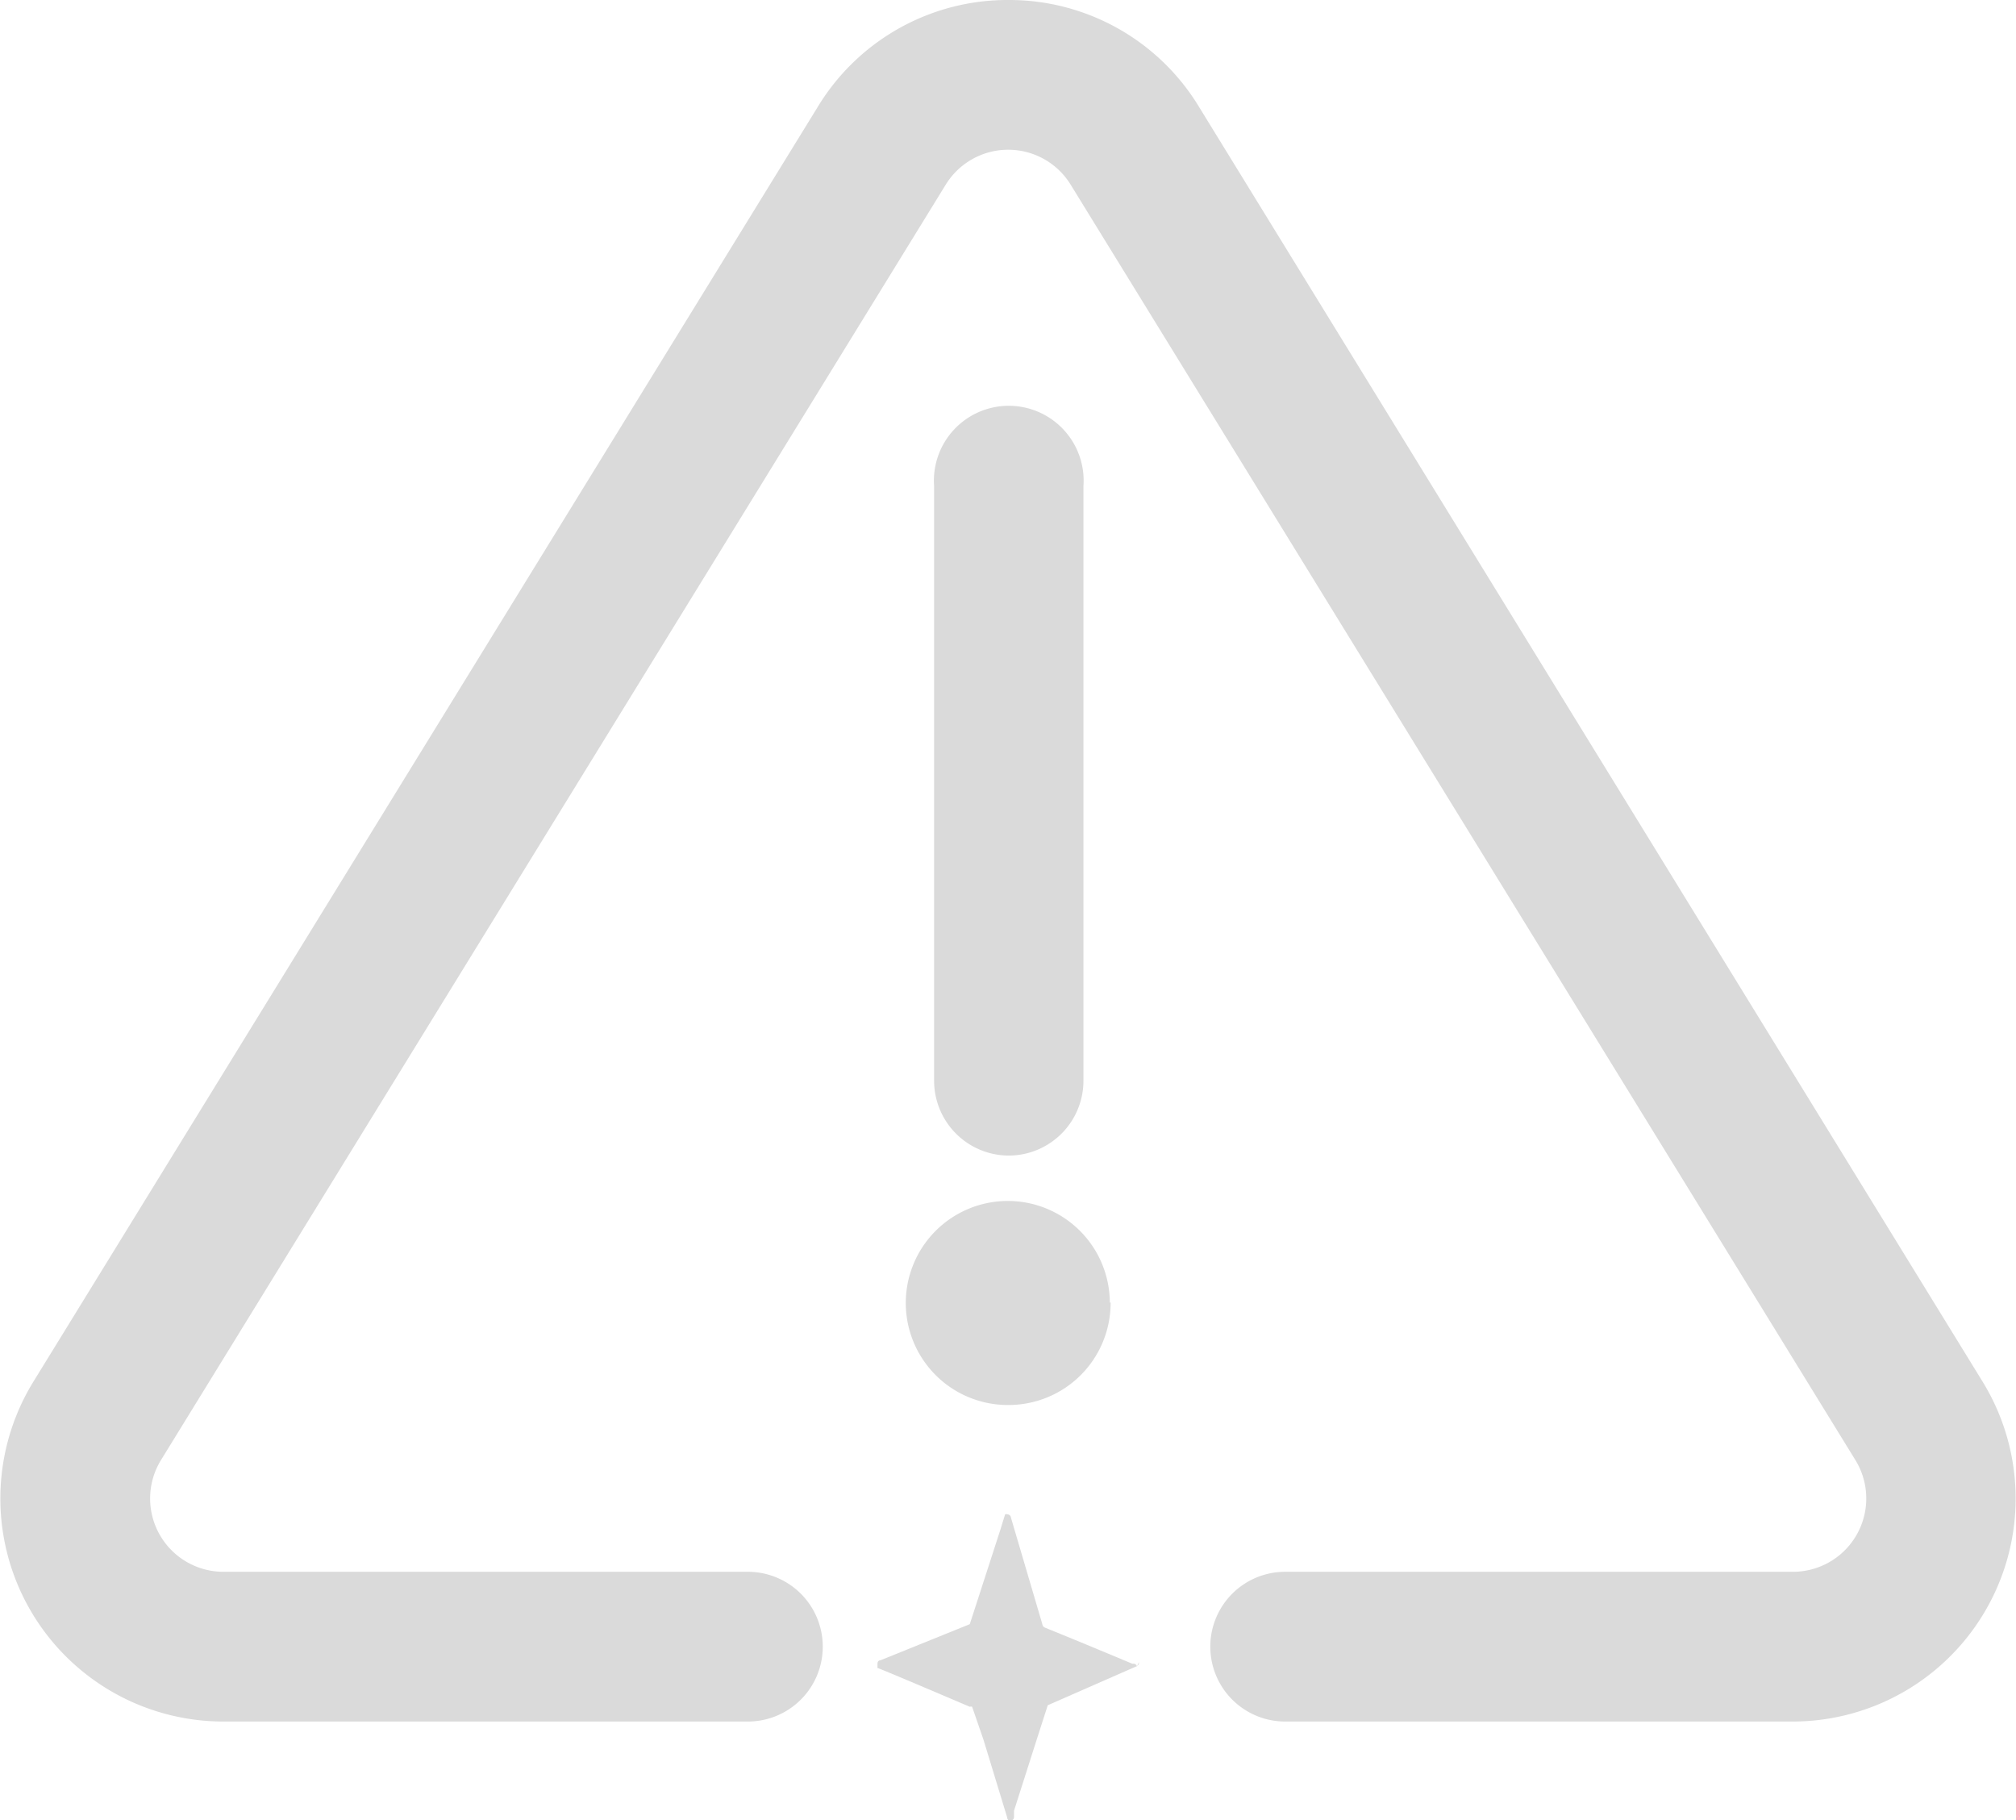 <svg xmlns="http://www.w3.org/2000/svg" viewBox="0 0 51.97 46.92"><defs><style>.cls-1{fill:#dadada;}</style></defs><g id="Capa_2" data-name="Capa 2"><g id="Capa_2-2" data-name="Capa 2"><path class="cls-1" d="M29.36,42.85a.1.1,0,0,1-.07.11l-2.28,1-.28.87-.59,1.85,0,.09s0,0,0,.07h0c0,.07-.05.09-.09.09s-.08,0-.09-.09l-.61-2L25.06,44A.08.08,0,0,0,25,44s-2.34-1-2.38-1h0s0,0,0-.07,0-.12.08-.13l2.3-.93,0,0,.79-2.44.12-.39s0,0,0,0l0,0a.07.07,0,0,1,.06,0,.09.09,0,0,1,.09.08l.81,2.75a.11.11,0,0,0,.07.09l1.05.43,1.2.5.05,0a.1.1,0,0,1,.07.07v0"/><path class="cls-1" d="M46.21,44.38H33.13a1.93,1.93,0,0,1,0-3.86H46.21a1.89,1.89,0,0,0,1.62-2.88L27.6,4.76a1.89,1.89,0,0,0-3.22,0L4.15,37.64a1.89,1.89,0,0,0,1.61,2.88H19.28a1.93,1.93,0,0,1,0,3.86H5.76a5.75,5.75,0,0,1-4.9-8.76L21.09,2.74A5.72,5.72,0,0,1,26,0h0a5.72,5.72,0,0,1,4.9,2.74L51.11,35.62a5.75,5.75,0,0,1-4.9,8.76"/><path class="cls-1" d="M26,29.79a1.93,1.93,0,0,1-1.92-1.93V12.53a1.93,1.93,0,1,1,3.85,0V27.86A1.93,1.93,0,0,1,26,29.79"/><path class="cls-1" d="M28.61,33.58A2.63,2.63,0,1,0,26,36.22a2.63,2.63,0,0,0,2.63-2.64"/></g></g></svg>
